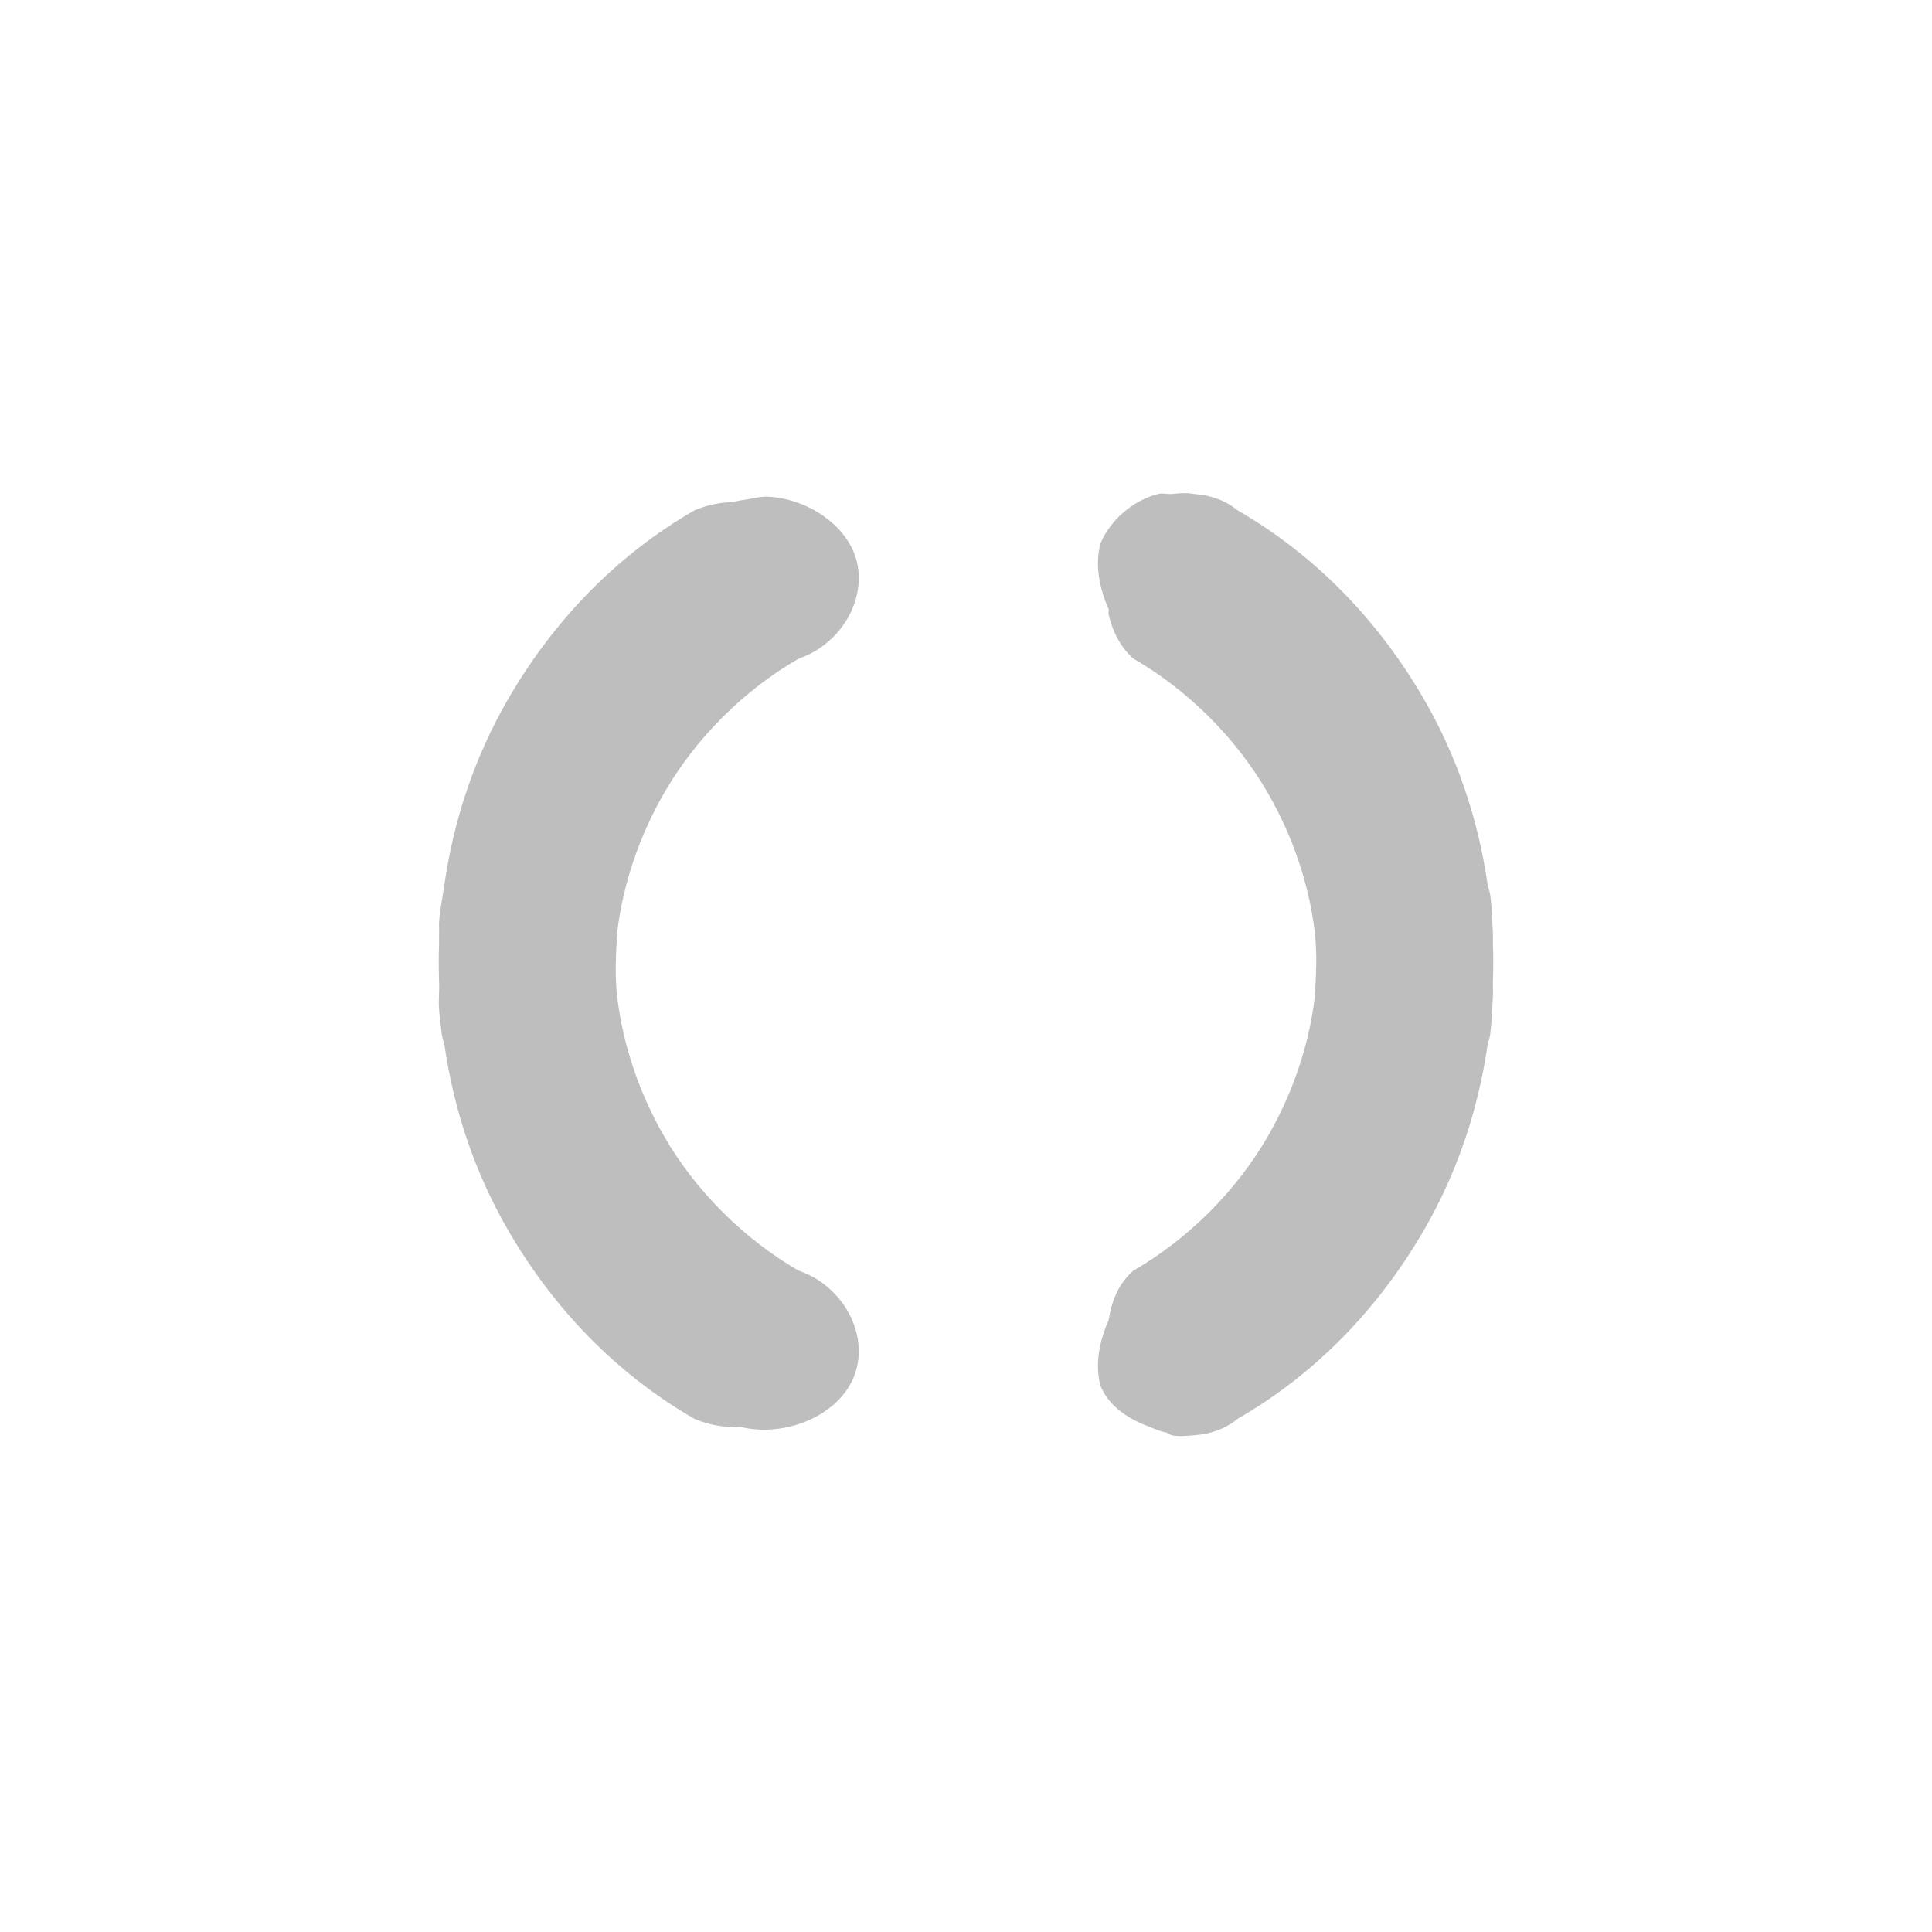 
<svg width="22" height="22" version="1.1" xmlns="http://www.w3.org/2000/svg">
	<path d="M 13.188 5.625 C 12.914 5.696 12.652 5.905 12.531 6.188 C 12.465 6.439 12.521 6.702 12.625 6.938 C 12.629 6.959 12.62 6.979 12.625 7 C 12.668 7.189 12.762 7.375 12.906 7.5 C 13.527 7.858 14.074 8.401 14.438 9.031 C 14.725 9.529 14.903 10.068 14.969 10.594 C 15.002 10.857 14.987 11.116 14.969 11.375 C 14.903 11.901 14.725 12.44 14.438 12.938 C 14.074 13.568 13.527 14.11 12.906 14.469 C 12.74 14.613 12.658 14.809 12.625 15.031 C 12.521 15.267 12.465 15.53 12.531 15.781 C 12.637 16.029 12.861 16.162 13.094 16.25 C 13.157 16.274 13.215 16.302 13.281 16.312 C 13.304 16.319 13.32 16.339 13.344 16.344 C 13.424 16.361 13.513 16.35 13.594 16.344 C 13.776 16.331 13.947 16.277 14.094 16.156 C 14.993 15.637 15.705 14.89 16.219 14 C 16.599 13.342 16.833 12.628 16.938 11.906 C 16.945 11.864 16.963 11.824 16.969 11.781 C 16.986 11.64 16.993 11.485 17 11.344 C 17.004 11.293 16.998 11.238 17 11.188 C 17.004 11.038 17.007 10.899 17 10.75 C 16.999 10.707 17.002 10.668 17 10.625 C 16.99 10.477 16.99 10.335 16.969 10.188 C 16.963 10.144 16.944 10.106 16.938 10.062 C 16.833 9.341 16.599 8.627 16.219 7.969 C 15.705 7.079 14.993 6.332 14.094 5.812 C 13.947 5.692 13.776 5.638 13.594 5.625 C 13.51 5.608 13.43 5.617 13.344 5.625 C 13.29 5.63 13.24 5.611 13.188 5.625 z M 8.75 5.656 C 8.666 5.652 8.582 5.673 8.5 5.688 C 8.448 5.696 8.394 5.702 8.344 5.719 C 8.334 5.72 8.322 5.717 8.312 5.719 C 8.172 5.725 8.033 5.758 7.906 5.812 C 7.007 6.332 6.295 7.079 5.781 7.969 C 5.401 8.627 5.167 9.341 5.062 10.062 C 5.041 10.212 5.01 10.35 5 10.5 C 4.996 10.542 5.003 10.583 5 10.625 C 4.998 10.668 5.001 10.707 5 10.75 C 4.993 10.899 4.996 11.038 5 11.188 C 5.005 11.291 4.99 11.397 5 11.5 C 5.007 11.591 5.02 11.69 5.031 11.781 C 5.037 11.824 5.055 11.864 5.062 11.906 C 5.167 12.628 5.401 13.342 5.781 14 C 6.295 14.89 7.007 15.637 7.906 16.156 C 8.042 16.215 8.193 16.247 8.344 16.25 C 8.373 16.26 8.407 16.243 8.438 16.25 C 8.938 16.369 9.534 16.127 9.719 15.688 C 9.915 15.221 9.612 14.645 9.094 14.469 C 8.473 14.11 7.926 13.568 7.562 12.938 C 7.275 12.44 7.097 11.901 7.031 11.375 C 6.998 11.112 7.013 10.853 7.031 10.594 C 7.097 10.068 7.275 9.529 7.562 9.031 C 7.926 8.401 8.473 7.858 9.094 7.5 C 9.612 7.324 9.915 6.748 9.719 6.281 C 9.571 5.932 9.16 5.678 8.75 5.656 z " fill="#bebebe"/>

</svg>
